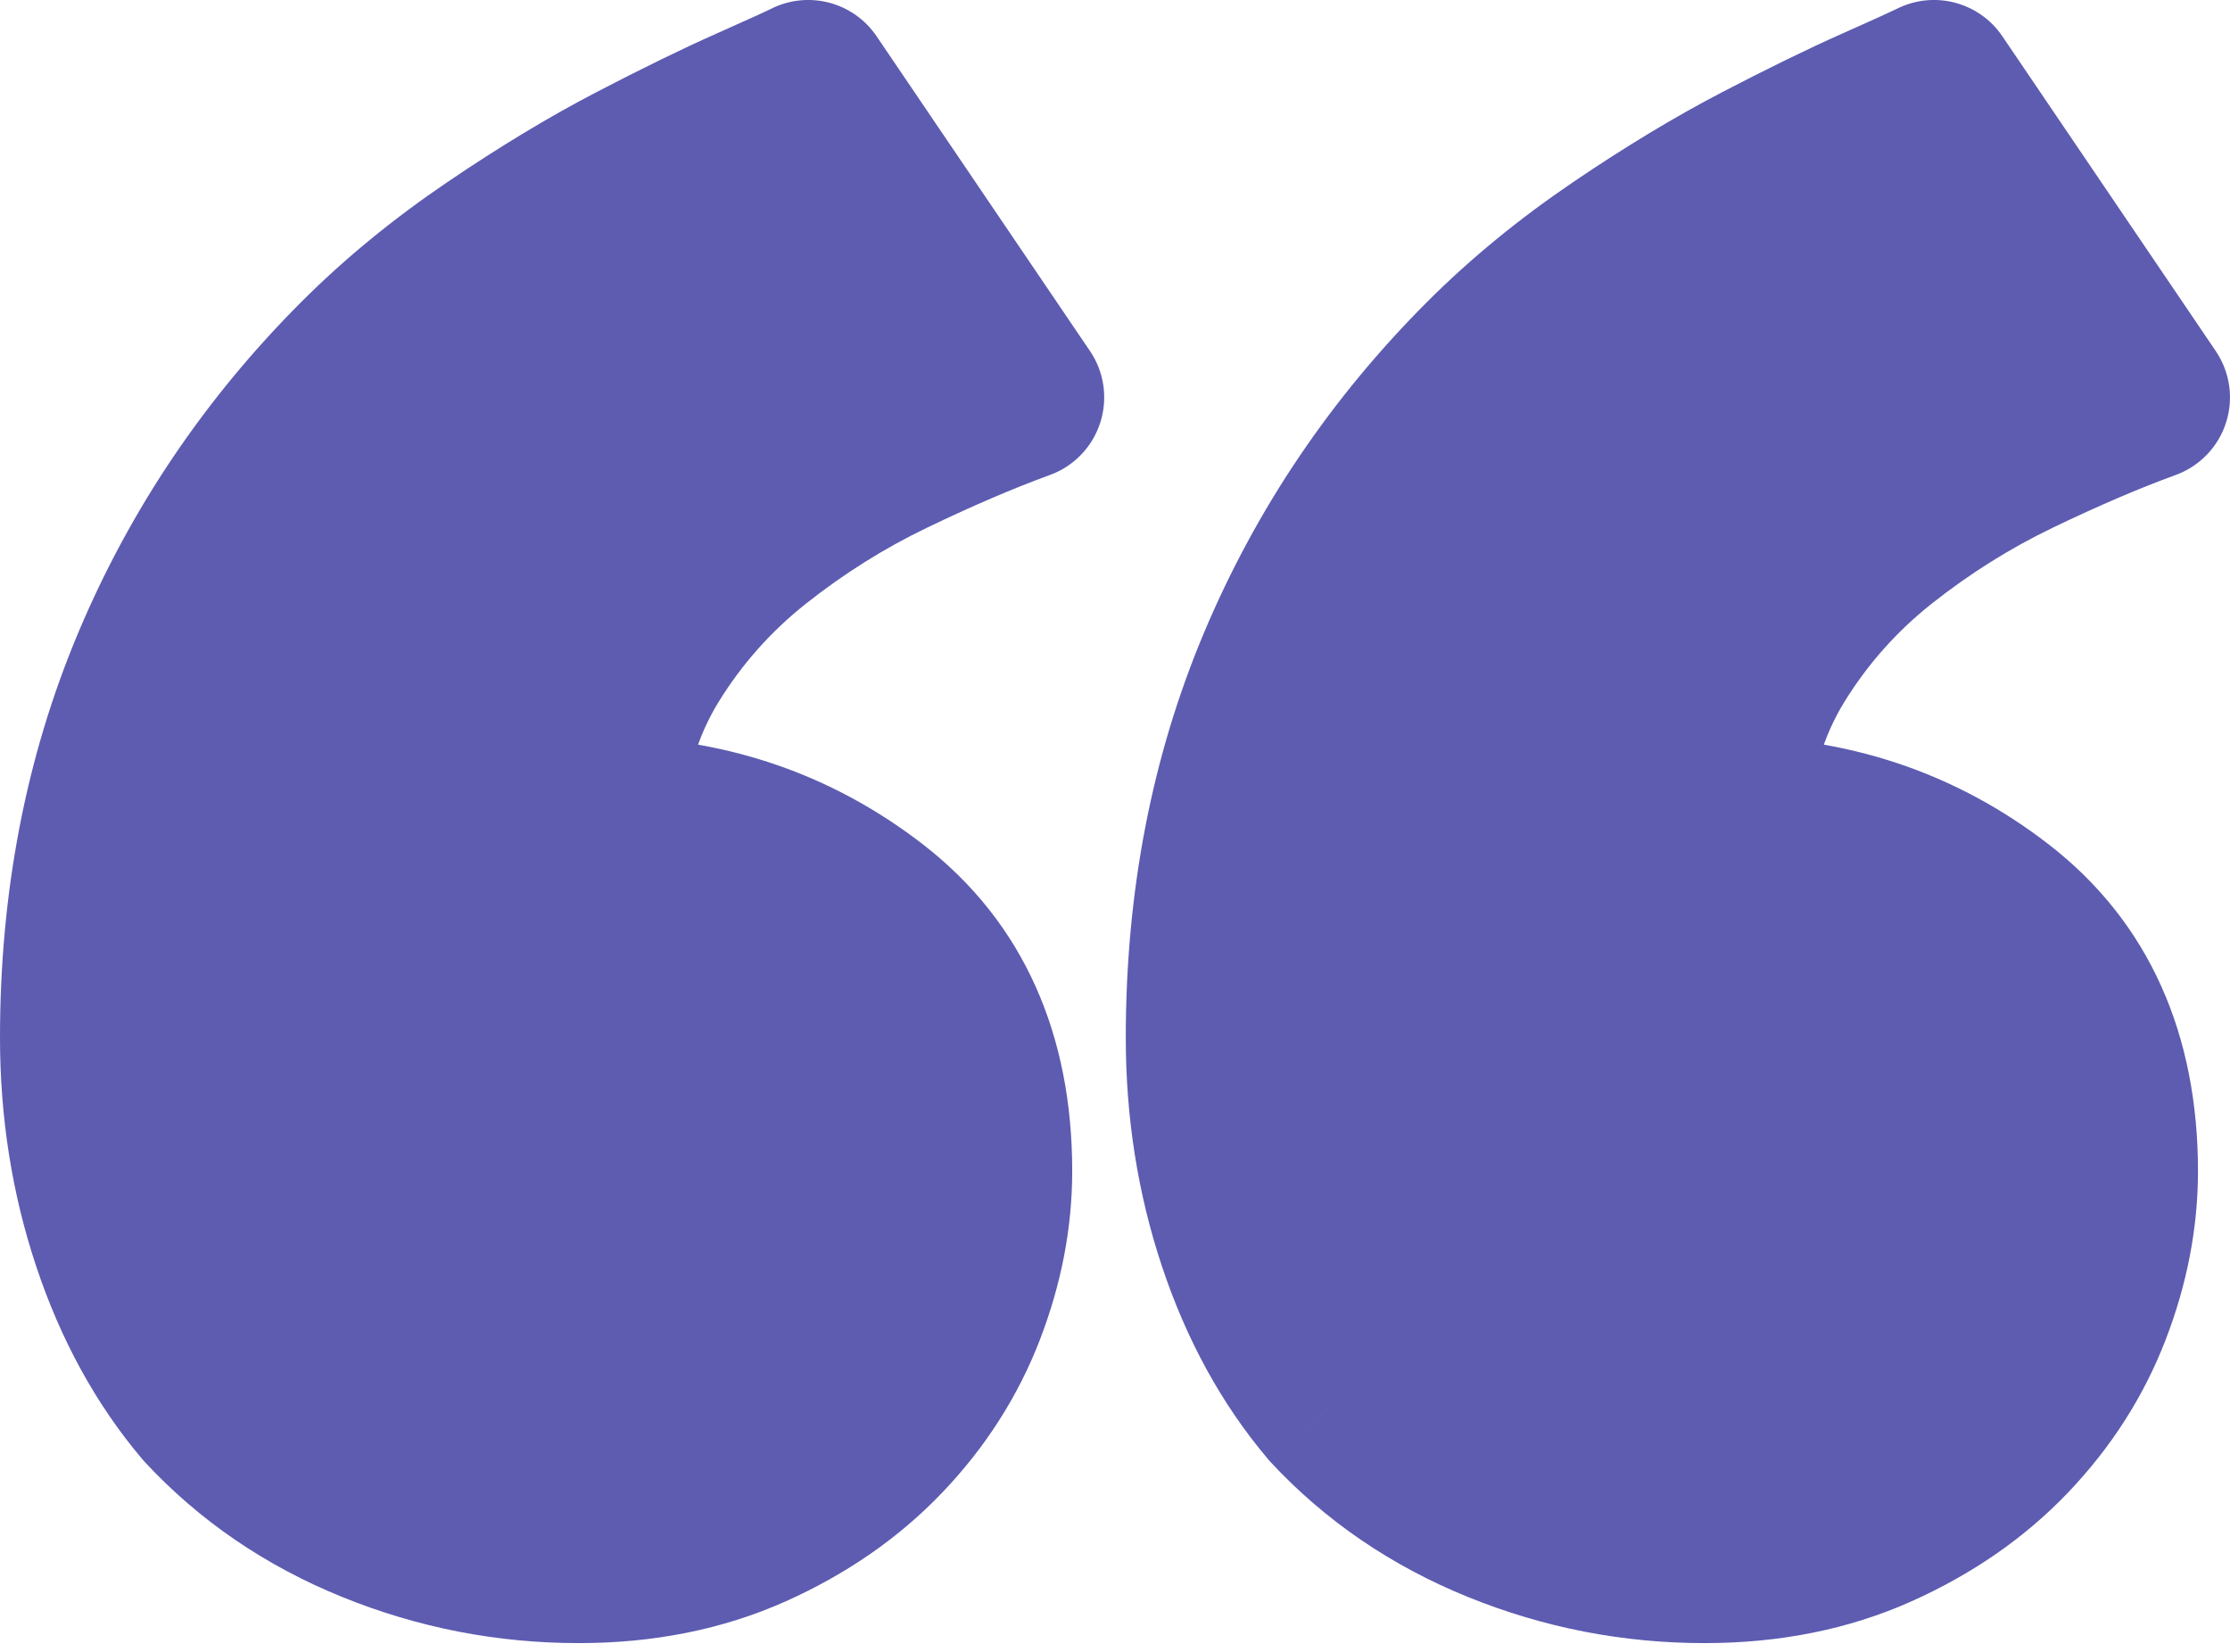 <svg width="108" height="80" viewBox="0 0 108 80" fill="none" xmlns="http://www.w3.org/2000/svg">
<path fill-rule="evenodd" clip-rule="evenodd" d="M102.449 56.713C102.449 58.953 102.018 61.192 101.157 63.431C100.296 65.671 99.004 67.695 97.281 69.504C95.558 71.313 93.448 72.777 90.95 73.897C88.453 75.016 85.653 75.576 82.552 75.576C79.107 75.576 75.791 74.93 72.604 73.638C69.417 72.346 66.704 70.494 64.465 68.083C62.57 65.843 61.105 63.173 60.072 60.072C59.038 56.971 58.522 53.699 58.522 50.253C58.522 43.707 59.684 37.678 62.01 32.165C64.335 26.653 67.651 21.743 71.958 17.437C73.853 15.542 76.006 13.776 78.418 12.139C80.83 10.503 83.112 9.125 85.266 8.005C87.419 6.885 89.271 5.981 90.821 5.292C92.372 4.603 93.319 4.172 93.664 4L103.999 19.245C102.105 19.935 99.994 20.839 97.669 21.959C95.343 23.078 93.147 24.456 91.08 26.093C89.012 27.73 87.29 29.668 85.912 31.907C84.534 34.146 83.758 36.73 83.586 39.659C88.582 39.659 92.975 41.123 96.764 44.052C100.554 46.98 102.449 51.201 102.449 56.713H102.449ZM47.928 56.713C47.928 58.953 47.497 61.192 46.636 63.431C45.774 65.671 44.482 67.695 42.76 69.504C41.037 71.313 38.927 72.777 36.429 73.897C33.931 75.016 31.132 75.576 28.031 75.576C24.586 75.576 21.27 74.93 18.083 73.638C14.896 72.346 12.183 70.494 9.943 68.083C8.048 65.843 6.584 63.173 5.55 60.072C4.517 56.971 4 53.699 4 50.253C4 43.707 5.163 37.678 7.488 32.165C9.814 26.653 13.13 21.743 17.437 17.437C19.332 15.542 21.485 13.776 23.897 12.139C26.308 10.503 28.591 9.125 30.744 8.005C32.898 6.885 34.749 5.981 36.3 5.292C37.85 4.603 38.798 4.172 39.142 4L49.478 19.245C47.583 19.934 45.473 20.839 43.147 21.959C40.822 23.078 38.625 24.456 36.558 26.093C34.491 27.73 32.768 29.668 31.39 31.907C30.012 34.146 29.237 36.73 29.065 39.659C34.06 39.659 38.453 41.123 42.243 44.052C46.033 46.98 47.928 51.201 47.928 56.713Z" fill="#5D5CB0"/>
<path d="M102.449 56.713V52.713C100.24 52.713 98.449 54.504 98.449 56.713H102.449ZM101.157 63.431L104.89 64.867L104.89 64.867L101.157 63.431ZM97.281 69.504L94.385 66.745L94.385 66.745L97.281 69.504ZM90.95 73.897L92.587 77.547L92.587 77.547L90.95 73.897ZM72.604 73.638L74.107 69.931L74.107 69.931L72.604 73.638ZM64.465 68.083L61.411 70.666C61.451 70.713 61.492 70.759 61.533 70.805L64.465 68.083ZM60.072 60.072L56.277 61.337V61.337L60.072 60.072ZM62.01 32.165L65.695 33.72L65.695 33.72L62.01 32.165ZM71.958 17.437L69.13 14.608L69.13 14.608L71.958 17.437ZM78.418 12.139L80.664 15.449L80.664 15.449L78.418 12.139ZM85.266 8.005L87.111 11.554L87.111 11.554L85.266 8.005ZM90.821 5.292L92.446 8.947L92.446 8.947L90.821 5.292ZM93.664 4L96.974 1.755C95.849 0.095 93.668 -0.475 91.875 0.422L93.664 4ZM103.999 19.245L105.366 23.005C106.525 22.583 107.425 21.651 107.805 20.478C108.185 19.304 108.002 18.022 107.31 17.001L103.999 19.245ZM97.669 21.959L99.404 25.563L99.404 25.563L97.669 21.959ZM91.08 26.093L93.562 29.229L93.562 29.229L91.08 26.093ZM85.912 31.907L89.318 34.003L89.318 34.003L85.912 31.907ZM83.586 39.659L79.593 39.424C79.528 40.524 79.92 41.602 80.676 42.403C81.432 43.205 82.484 43.659 83.586 43.659V39.659ZM96.764 44.052L99.21 40.886L99.21 40.886L96.764 44.052ZM102.449 56.713V60.713C104.658 60.713 106.449 58.922 106.449 56.713H102.449ZM42.76 69.504L39.863 66.745L39.863 66.745L42.76 69.504ZM36.429 73.897L38.065 77.547L38.065 77.547L36.429 73.897ZM18.083 73.638L19.585 69.931L19.585 69.931L18.083 73.638ZM9.943 68.083L6.89 70.666C6.929 70.713 6.97 70.759 7.012 70.804L9.943 68.083ZM5.55 60.072L9.345 58.807L9.345 58.807L5.55 60.072ZM7.488 32.165L11.174 33.72L11.174 33.72L7.488 32.165ZM17.437 17.437L14.608 14.608L14.608 14.608L17.437 17.437ZM23.897 12.139L26.143 15.449L26.143 15.449L23.897 12.139ZM30.744 8.005L32.59 11.554L32.59 11.554L30.744 8.005ZM36.3 5.292L37.924 8.947L37.924 8.947L36.3 5.292ZM39.142 4L42.453 1.755C41.328 0.095 39.147 -0.475 37.353 0.422L39.142 4ZM49.478 19.245L50.845 23.005C52.004 22.583 52.904 21.651 53.283 20.478C53.663 19.304 53.481 18.022 52.789 17.001L49.478 19.245ZM43.147 21.959L44.883 25.563L44.883 25.563L43.147 21.959ZM36.558 26.093L39.041 29.229L39.041 29.229L36.558 26.093ZM31.39 31.907L34.797 34.003L34.797 34.003L31.39 31.907ZM29.065 39.659L25.072 39.424C25.007 40.524 25.398 41.602 26.154 42.403C26.91 43.205 27.963 43.659 29.065 43.659V39.659ZM42.243 44.052L44.689 40.886H44.689L42.243 44.052ZM98.449 56.713C98.449 58.428 98.121 60.181 97.424 61.996L104.89 64.867C105.915 62.203 106.449 59.478 106.449 56.713H98.449ZM97.424 61.995C96.759 63.723 95.759 65.302 94.385 66.745L100.178 72.262C102.248 70.088 103.832 67.619 104.89 64.867L97.424 61.995ZM94.385 66.745C93.053 68.143 91.384 69.319 89.314 70.247L92.587 77.547C95.513 76.235 98.064 74.482 100.178 72.262L94.385 66.745ZM89.314 70.247C87.395 71.107 85.164 71.576 82.552 71.576V79.576C86.142 79.576 89.51 78.926 92.587 77.547L89.314 70.247ZM82.552 71.576C79.621 71.576 76.816 71.029 74.107 69.931L71.101 77.345C74.767 78.831 78.593 79.576 82.552 79.576V71.576ZM74.107 69.931C71.438 68.849 69.219 67.324 67.396 65.361L61.533 70.805C64.189 73.664 67.397 75.843 71.101 77.345L74.107 69.931ZM67.518 65.499C65.987 63.69 64.758 61.48 63.867 58.807L56.277 61.337C57.453 64.866 59.152 67.996 61.411 70.666L67.518 65.499ZM63.867 58.807C62.976 56.136 62.522 53.292 62.522 50.253H54.522C54.522 54.105 55.1 57.807 56.277 61.337L63.867 58.807ZM62.522 50.253C62.522 44.191 63.596 38.696 65.695 33.72L58.324 30.61C55.772 36.66 54.522 43.224 54.522 50.253H62.522ZM65.695 33.72C67.816 28.692 70.838 24.213 74.787 20.265L69.13 14.608C64.465 19.273 60.854 24.613 58.324 30.61L65.695 33.72ZM74.787 20.265C76.488 18.564 78.443 16.956 80.664 15.449L76.172 8.83C73.57 10.596 71.218 12.52 69.13 14.608L74.787 20.265ZM80.664 15.449C82.972 13.884 85.12 12.589 87.111 11.554L83.42 4.456C81.105 5.66 78.688 7.122 76.172 8.83L80.664 15.449ZM87.111 11.554C89.22 10.457 90.994 9.592 92.446 8.947L89.197 1.637C87.547 2.37 85.618 3.313 83.42 4.456L87.111 11.554ZM92.446 8.947C93.96 8.274 95.007 7.8 95.453 7.578L91.875 0.422C91.631 0.544 90.784 0.931 89.197 1.637L92.446 8.947ZM90.353 6.245L100.689 21.49L107.31 17.001L96.974 1.755L90.353 6.245ZM102.633 15.486C100.583 16.232 98.348 17.192 95.933 18.355L99.404 25.563C101.641 24.486 103.626 23.638 105.366 23.005L102.633 15.486ZM95.934 18.355C93.337 19.605 90.89 21.141 88.597 22.957L93.562 29.229C95.403 27.772 97.35 26.552 99.404 25.563L95.934 18.355ZM88.597 22.957C86.164 24.883 84.129 27.172 82.505 29.811L89.318 34.003C90.451 32.163 91.861 30.576 93.562 29.229L88.597 22.957ZM82.505 29.811C80.742 32.675 79.799 35.914 79.593 39.424L87.579 39.894C87.717 37.547 88.325 35.618 89.318 34.003L82.505 29.811ZM83.586 43.659C87.738 43.659 91.261 44.854 94.319 47.217L99.21 40.886C94.688 37.392 89.426 35.659 83.586 35.659V43.659ZM94.319 47.217C96.972 49.267 98.449 52.228 98.449 56.713H106.449C106.449 50.174 104.136 44.693 99.21 40.886L94.319 47.217ZM102.449 52.713H102.449V60.713H102.449V52.713ZM43.928 56.713C43.928 58.428 43.6 60.181 42.902 61.995L50.369 64.867C51.394 62.203 51.928 59.478 51.928 56.713H43.928ZM42.902 61.995C42.238 63.723 41.238 65.302 39.863 66.745L45.656 72.262C47.727 70.088 49.311 67.619 50.369 64.867L42.902 61.995ZM39.863 66.745C38.532 68.143 36.862 69.319 34.793 70.247L38.065 77.547C40.991 76.235 43.542 74.482 45.656 72.262L39.863 66.745ZM34.793 70.247C32.874 71.107 30.643 71.576 28.031 71.576V79.576C31.621 79.576 34.989 78.926 38.065 77.547L34.793 70.247ZM28.031 71.576C25.1 71.576 22.294 71.029 19.585 69.931L16.58 77.345C20.245 78.831 24.072 79.576 28.031 79.576V71.576ZM19.585 69.931C16.916 68.849 14.697 67.324 12.874 65.361L7.012 70.804C9.668 73.664 12.875 75.843 16.58 77.345L19.585 69.931ZM12.997 65.499C11.466 63.69 10.236 61.48 9.345 58.807L1.756 61.337C2.932 64.866 4.63 67.996 6.89 70.666L12.997 65.499ZM9.345 58.807C8.455 56.136 8 53.292 8 50.253H0C0 54.105 0.579 57.807 1.756 61.337L9.345 58.807ZM8 50.253C8 44.191 9.075 38.696 11.174 33.72L3.803 30.61C1.251 36.66 0 43.224 0 50.253H8ZM11.174 33.72C13.295 28.692 16.317 24.213 20.265 20.265L14.608 14.608C9.943 19.273 6.333 24.613 3.803 30.61L11.174 33.72ZM20.265 20.265C21.967 18.564 23.922 16.956 26.143 15.449L21.651 8.83C19.048 10.596 16.696 12.52 14.608 14.608L20.265 20.265ZM26.143 15.449C28.45 13.884 30.598 12.589 32.59 11.554L28.899 4.456C26.583 5.66 24.166 7.122 21.651 8.83L26.143 15.449ZM32.59 11.554C34.698 10.457 36.473 9.592 37.924 8.947L34.675 1.637C33.026 2.37 31.097 3.313 28.899 4.456L32.59 11.554ZM37.924 8.947C39.438 8.274 40.486 7.8 40.931 7.578L37.353 0.422C37.11 0.544 36.262 0.932 34.675 1.637L37.924 8.947ZM35.831 6.245L46.167 21.49L52.789 17.001L42.453 1.755L35.831 6.245ZM48.111 15.486C46.062 16.232 43.826 17.192 41.412 18.355L44.883 25.563C47.119 24.486 49.104 23.638 50.845 23.005L48.111 15.486ZM41.412 18.355C38.815 19.605 36.369 21.141 34.075 22.957L39.041 29.229C40.882 27.772 42.828 26.552 44.883 25.563L41.412 18.355ZM34.075 22.957C31.643 24.883 29.607 27.172 27.983 29.811L34.797 34.003C35.929 32.163 37.339 30.576 39.041 29.229L34.075 22.957ZM27.983 29.811C26.221 32.675 25.278 35.914 25.072 39.424L33.058 39.894C33.196 37.547 33.803 35.618 34.797 34.003L27.983 29.811ZM29.065 43.659C33.216 43.659 36.739 44.854 39.797 47.217L44.689 40.886C40.167 37.392 34.904 35.659 29.065 35.659V43.659ZM39.797 47.217C42.45 49.267 43.928 52.228 43.928 56.713H51.928C51.928 50.174 49.615 44.693 44.689 40.886L39.797 47.217Z" fill="#5D5CB1"/>
</svg>
